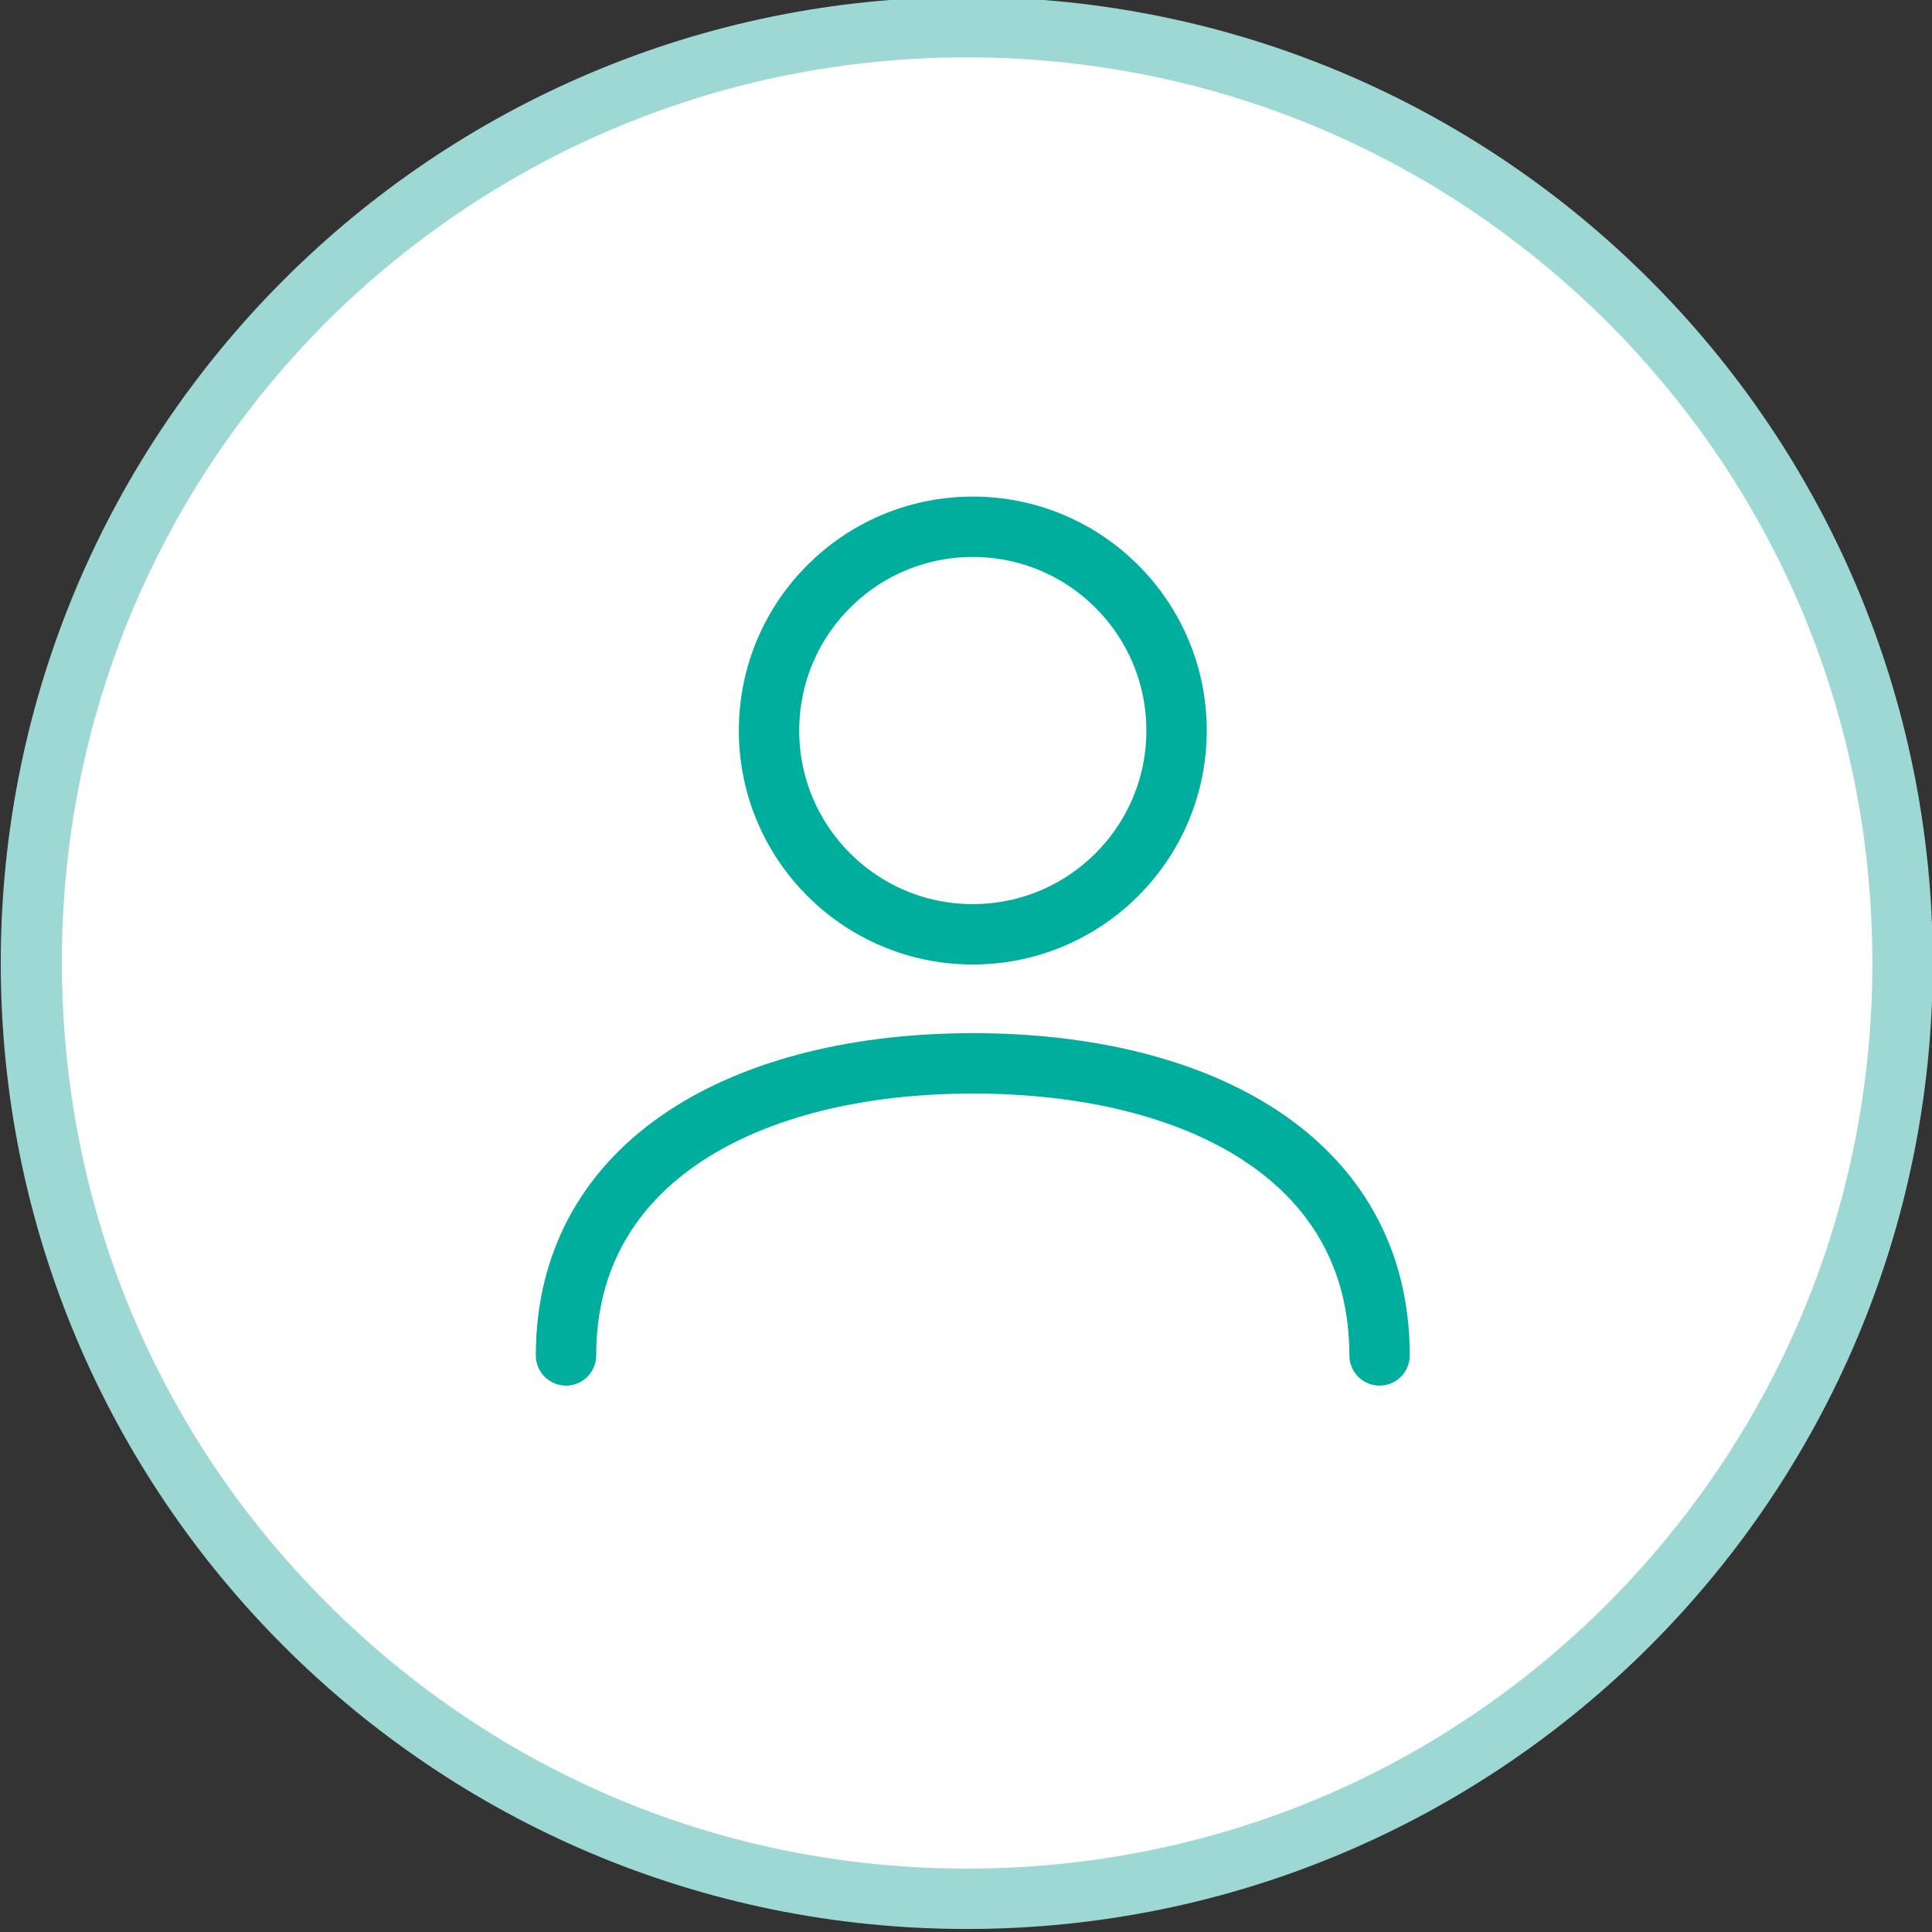 <?xml version="1.0" encoding="utf-8"?>
<!-- Generator: Adobe Illustrator 20.1.0, SVG Export Plug-In . SVG Version: 6.00 Build 0)  -->
<svg version="1.1" id="Layer_1" xmlns="http://www.w3.org/2000/svg" xmlns:xlink="http://www.w3.org/1999/xlink" x="0px" y="0px"
	 viewBox="0 0 256 256" style="enable-background:new 0 0 256 256;" xml:space="preserve">
<rect x="0" y="0" width="256" height="256" fill="#333333" stroke="none"/>
<style type="text/css">
	.st0{fill:#FFFFFF;}
	.st1{fill:#9DD8D5;}
	.st2{fill:none;stroke:#00AE9E;stroke-width:8;stroke-linecap:round;stroke-miterlimit:10;}
	.st3{fill:none;stroke:#00AE9E;stroke-width:8;stroke-miterlimit:10;}
</style>
<g>
	<path class="st0" d="M128.1,251.6c-68.4,0-124-55.6-124-124c0-68.4,55.6-124,124-124c68.4,0,124,55.6,124,124
		C252.1,196,196.5,251.6,128.1,251.6z"/>
	<path class="st1" d="M128.1,7.6c32.1,0,62.2,12.5,84.9,35.1c22.7,22.7,35.1,52.8,35.1,84.9s-12.5,62.2-35.1,84.9
		c-22.7,22.7-52.8,35.1-84.9,35.1S66,235.1,43.3,212.4c-22.7-22.7-35.1-52.8-35.1-84.9s12.5-62.2,35.1-84.9
		C66,20.1,96.1,7.6,128.1,7.6 M128.1-0.4c-70.7,0-128,57.3-128,128s57.3,128,128,128s128-57.3,128-128S198.8-0.4,128.1-0.4
		L128.1-0.4z"/>
</g>
<g>
	<path class="st2" d="M75,179.6c0-25.9,24.1-38.7,53.9-38.7s53.9,12.6,53.9,38.7"/>
	<circle class="st3" cx="128.9" cy="96.8" r="27"/>
</g>
</svg>

